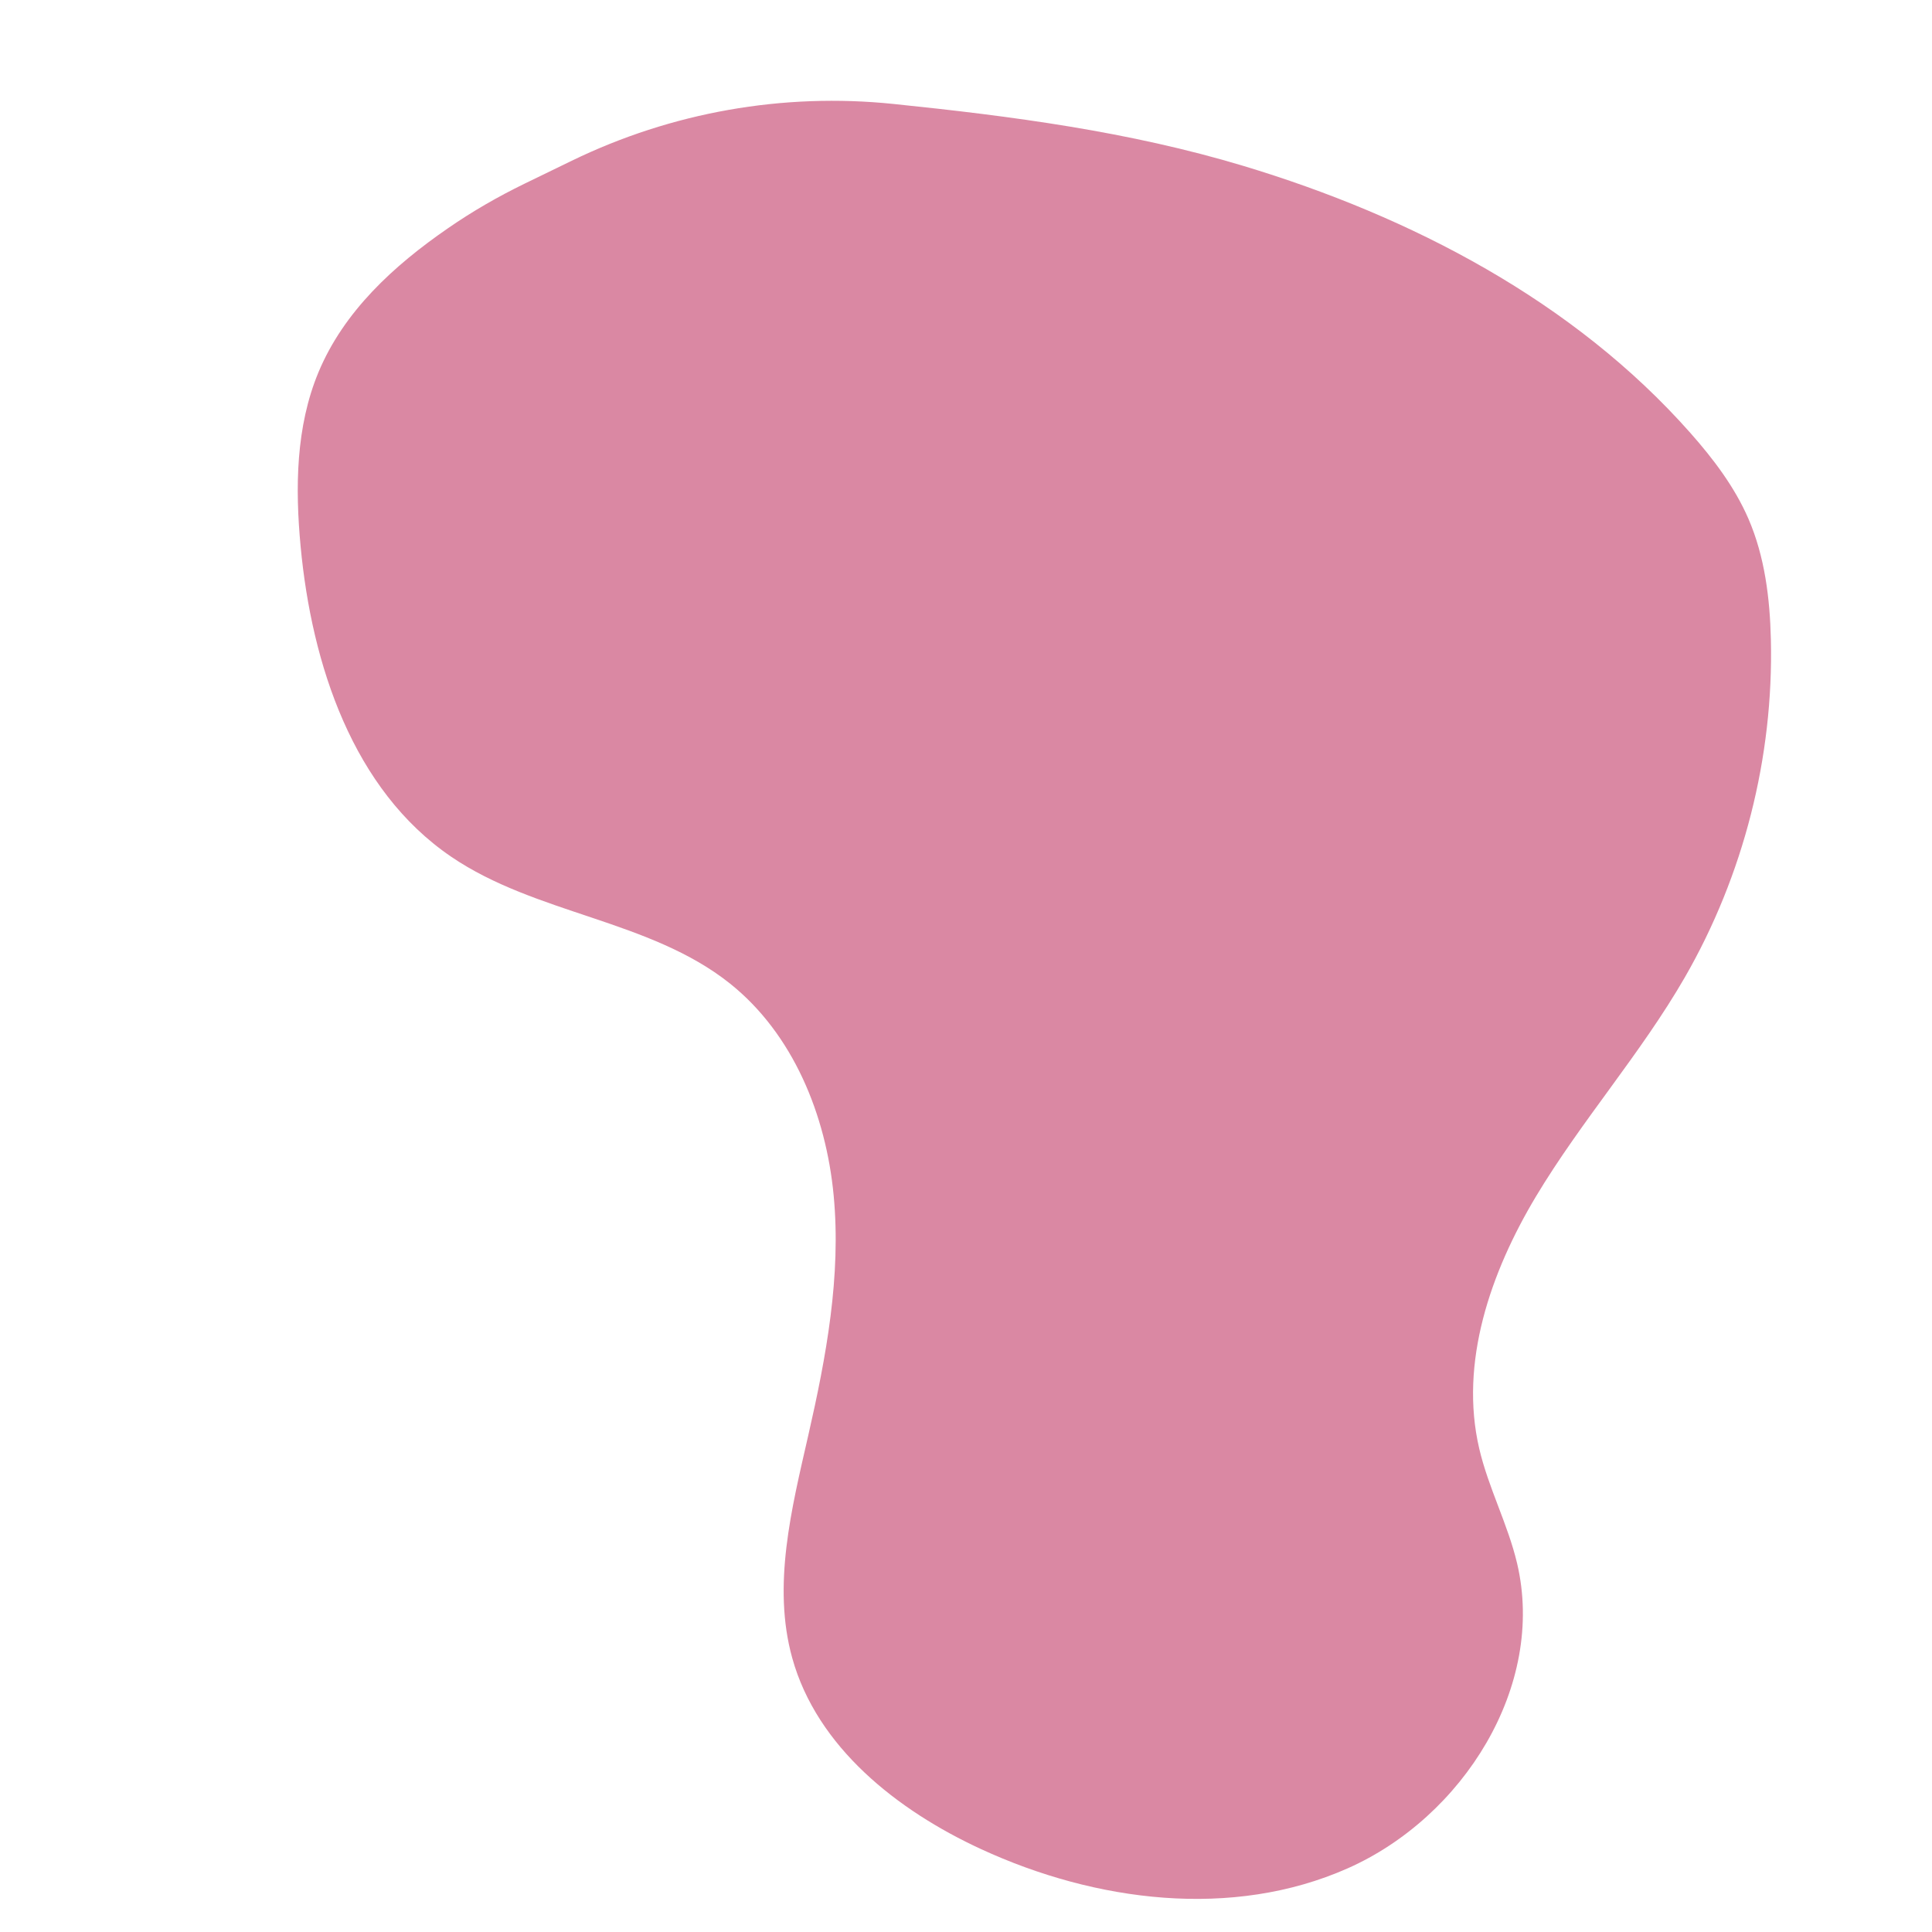 <?xml version="1.0" encoding="utf-8"?>
<!-- Generator: Adobe Illustrator 24.1.0, SVG Export Plug-In . SVG Version: 6.00 Build 0)  -->
<svg version="1.1" id="Layer_1" xmlns="http://www.w3.org/2000/svg" xmlns:xlink="http://www.w3.org/1999/xlink" x="0px" y="0px"
	 viewBox="0 0 2000 2000" style="enable-background:new 0 0 2000 2000;" xml:space="preserve">
<style type="text/css">
	.st0{fill:#DA88A3;}
	.st1{fill:#EBC686;}
	.st2{fill:#E7765B;}
	.st3{fill:#F9F3F5;}
	.st4{fill:#E5E3AC;}
	.st5{fill:#CCEBEC;}
</style>
<g>
	<path class="st0" d="M542.7,190.3c-27.3,13.3-53.7,28.5-78.7,45.8c-56.8,39.1-108.1,86.4-134.3,149.2
		c-23.5,56.4-24.2,119.6-18.5,180.4c11.5,122.5,54.2,252,155.9,321.2c87.7,59.7,205.5,65.1,288.5,131.2
		c65.4,52.2,99.5,136.1,107.4,219.4c7.9,83.3-7.7,167-26.3,248.5c-17.3,75.9-37.4,155.3-16.6,230.3
		c25.6,92.3,108.6,157.8,195.5,197.9c118.6,54.7,260.1,72.8,379.5,19.9c119.4-52.9,205.3-188.6,175.4-315.7
		c-9.6-40.6-29.7-78.1-39.2-118.8c-20.8-89,11.7-182.5,58.7-261c47-78.4,108.4-147.6,154.1-226.8c60.8-105.6,92-228,89.1-349.8
		c-1-42.6-6.3-85.8-23.2-124.9c-14.3-33-36.4-62.1-60.2-89c-120.6-136.3-288.5-223.9-462.8-276.4c-118-35.5-239.7-51.5-362.2-64.1
		c-114.3-11.8-229.6,8.6-332.9,58.8L542.7,190.3z"/>
</g>
</svg>
